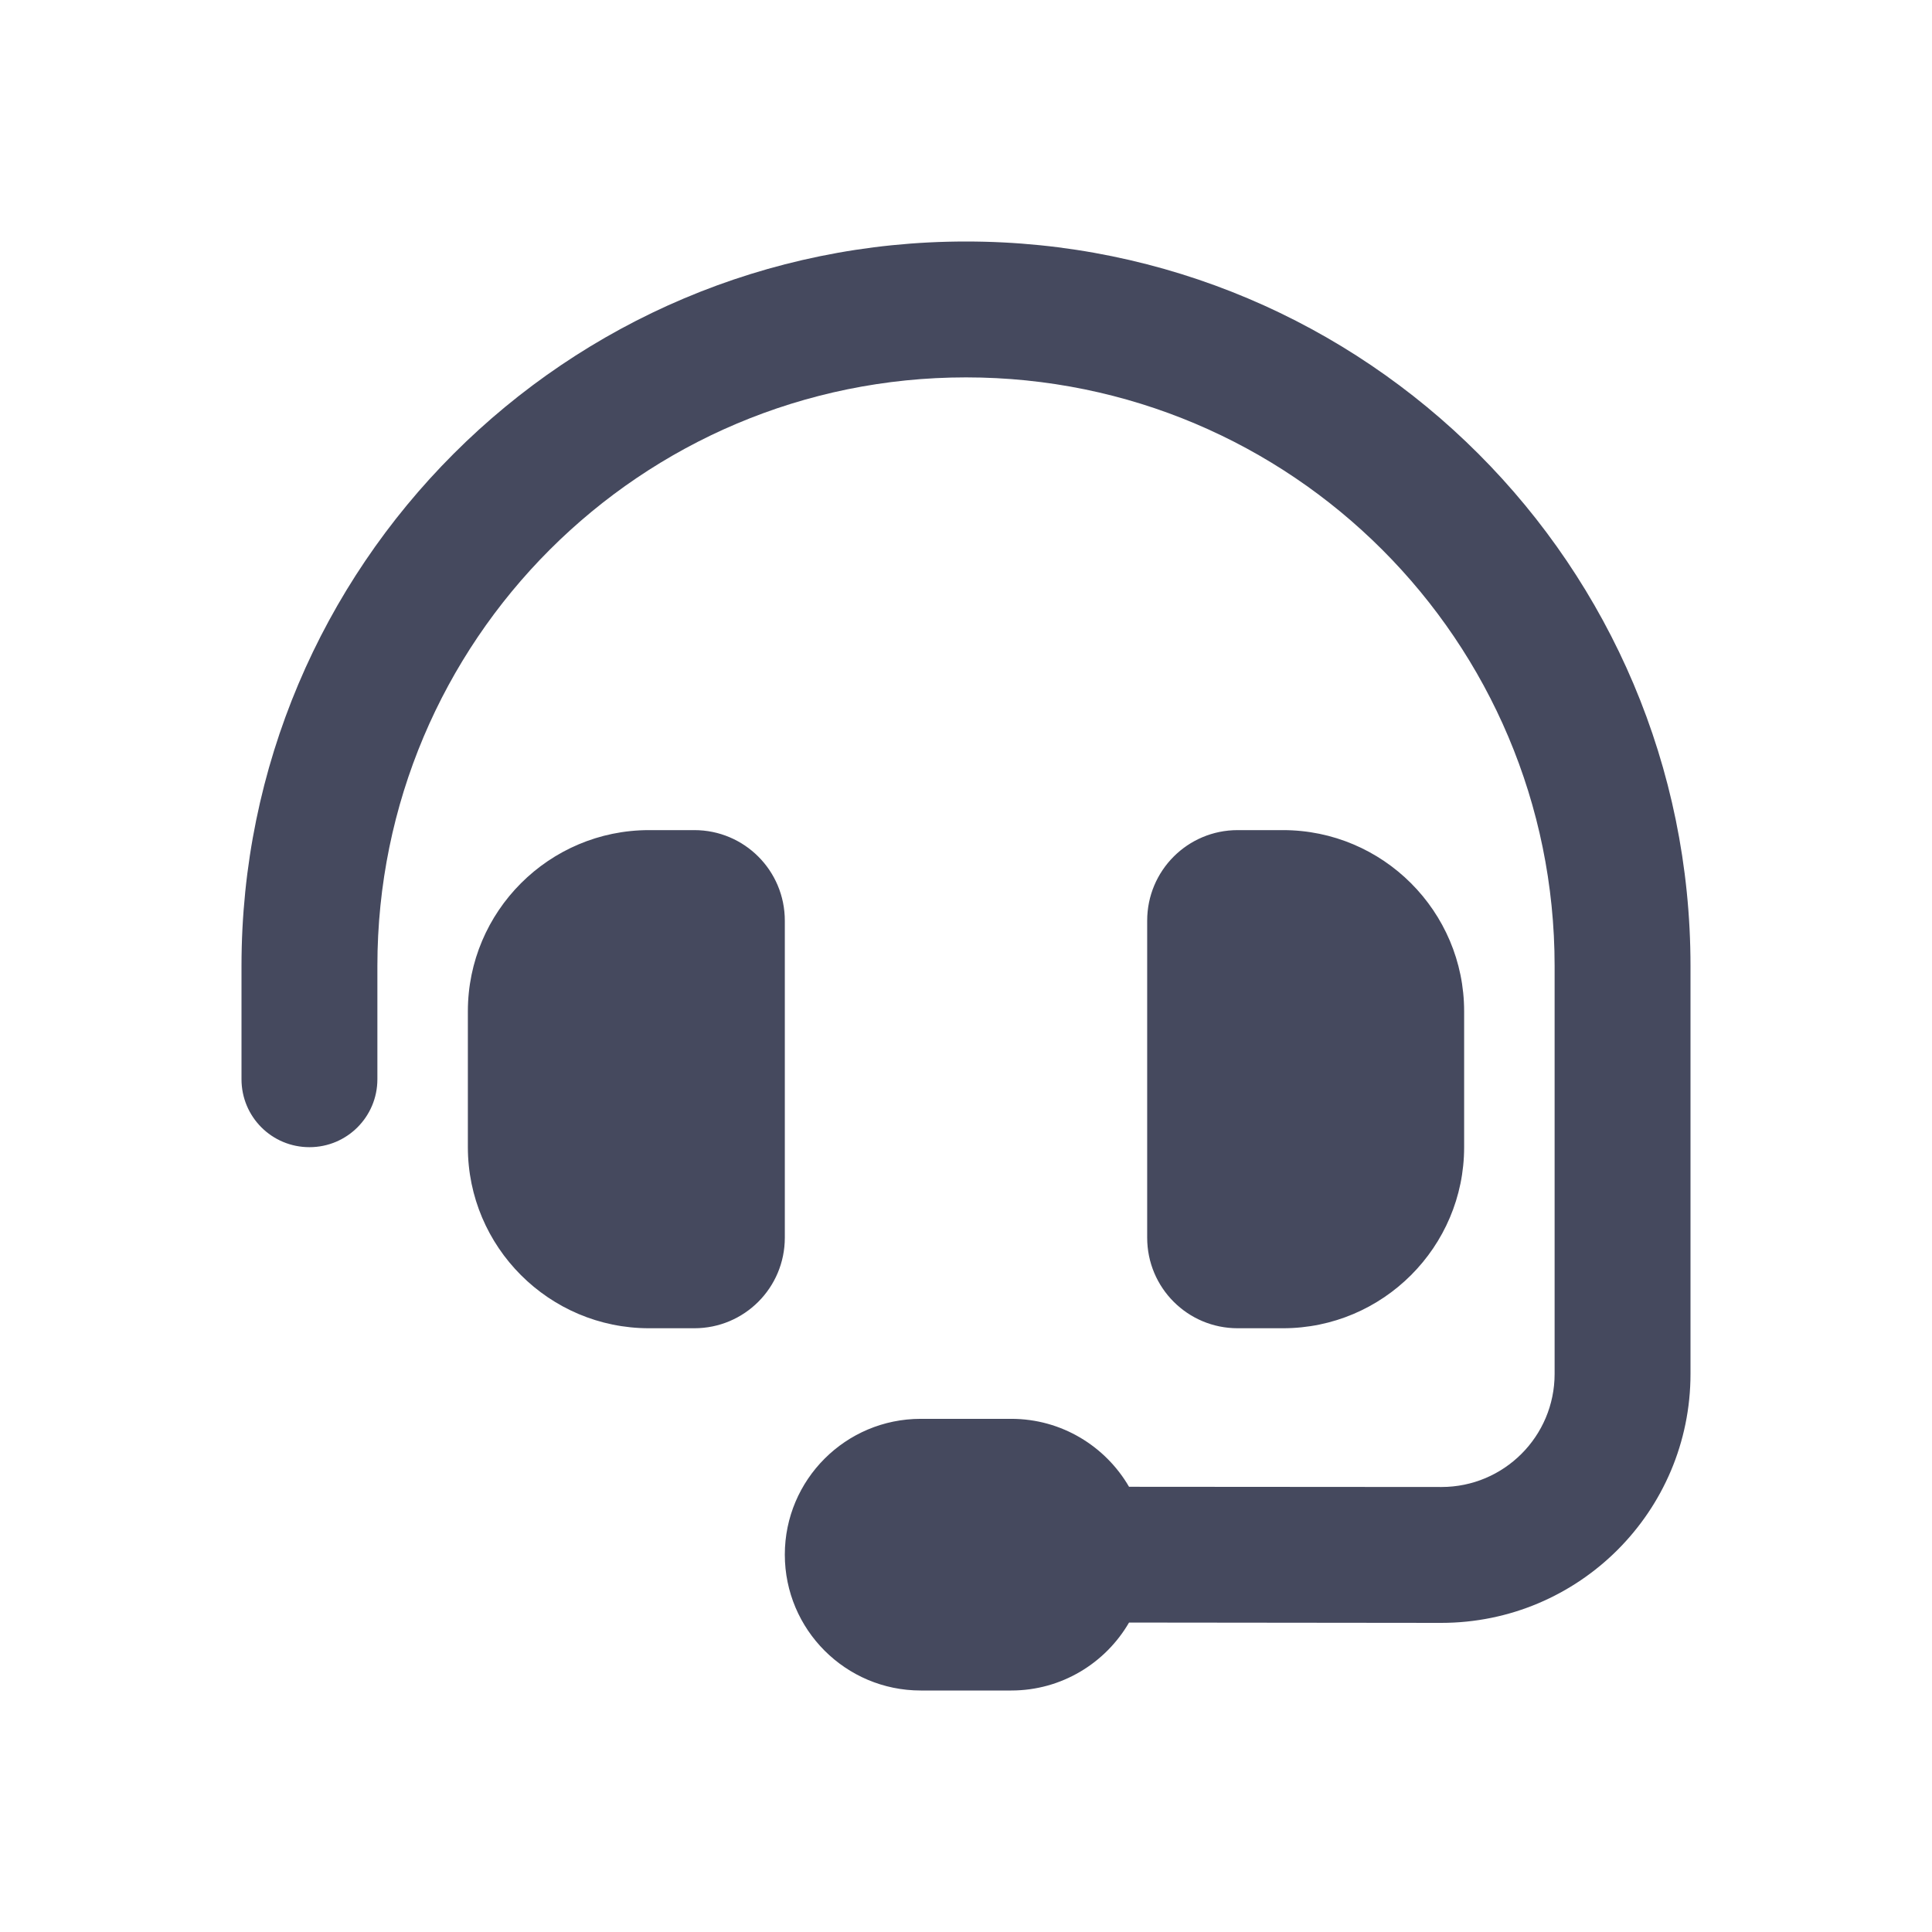 <svg width="18" height="18" viewBox="0 0 18 18" fill="none" xmlns="http://www.w3.org/2000/svg">
<path d="M9 3.516C5.97 3.516 3.516 5.97 3.516 9V10.055C3.516 10.405 3.233 10.688 2.883 10.688C2.532 10.688 2.25 10.405 2.25 10.055V9C2.25 5.272 5.272 2.25 9 2.25C12.728 2.25 15.75 5.272 15.75 9V12.8C15.75 14.081 14.711 15.12 13.427 15.12L10.519 15.117C10.3 15.494 9.891 15.75 9.422 15.75H8.578C7.879 15.75 7.312 15.183 7.312 14.484C7.312 13.786 7.879 13.219 8.578 13.219H9.422C9.891 13.219 10.3 13.475 10.519 13.852L13.43 13.854C14.012 13.854 14.484 13.382 14.484 12.8V9C14.484 5.97 12.03 3.516 9 3.516ZM6.047 7.734H6.469C6.935 7.734 7.312 8.111 7.312 8.578V11.531C7.312 11.998 6.935 12.375 6.469 12.375H6.047C5.116 12.375 4.359 11.618 4.359 10.688V9.422C4.359 8.491 5.116 7.734 6.047 7.734ZM11.953 7.734C12.884 7.734 13.641 8.491 13.641 9.422V10.688C13.641 11.618 12.884 12.375 11.953 12.375H11.531C11.065 12.375 10.688 11.998 10.688 11.531V8.578C10.688 8.111 11.065 7.734 11.531 7.734H11.953Z" fill="#45495E"/>
</svg>
